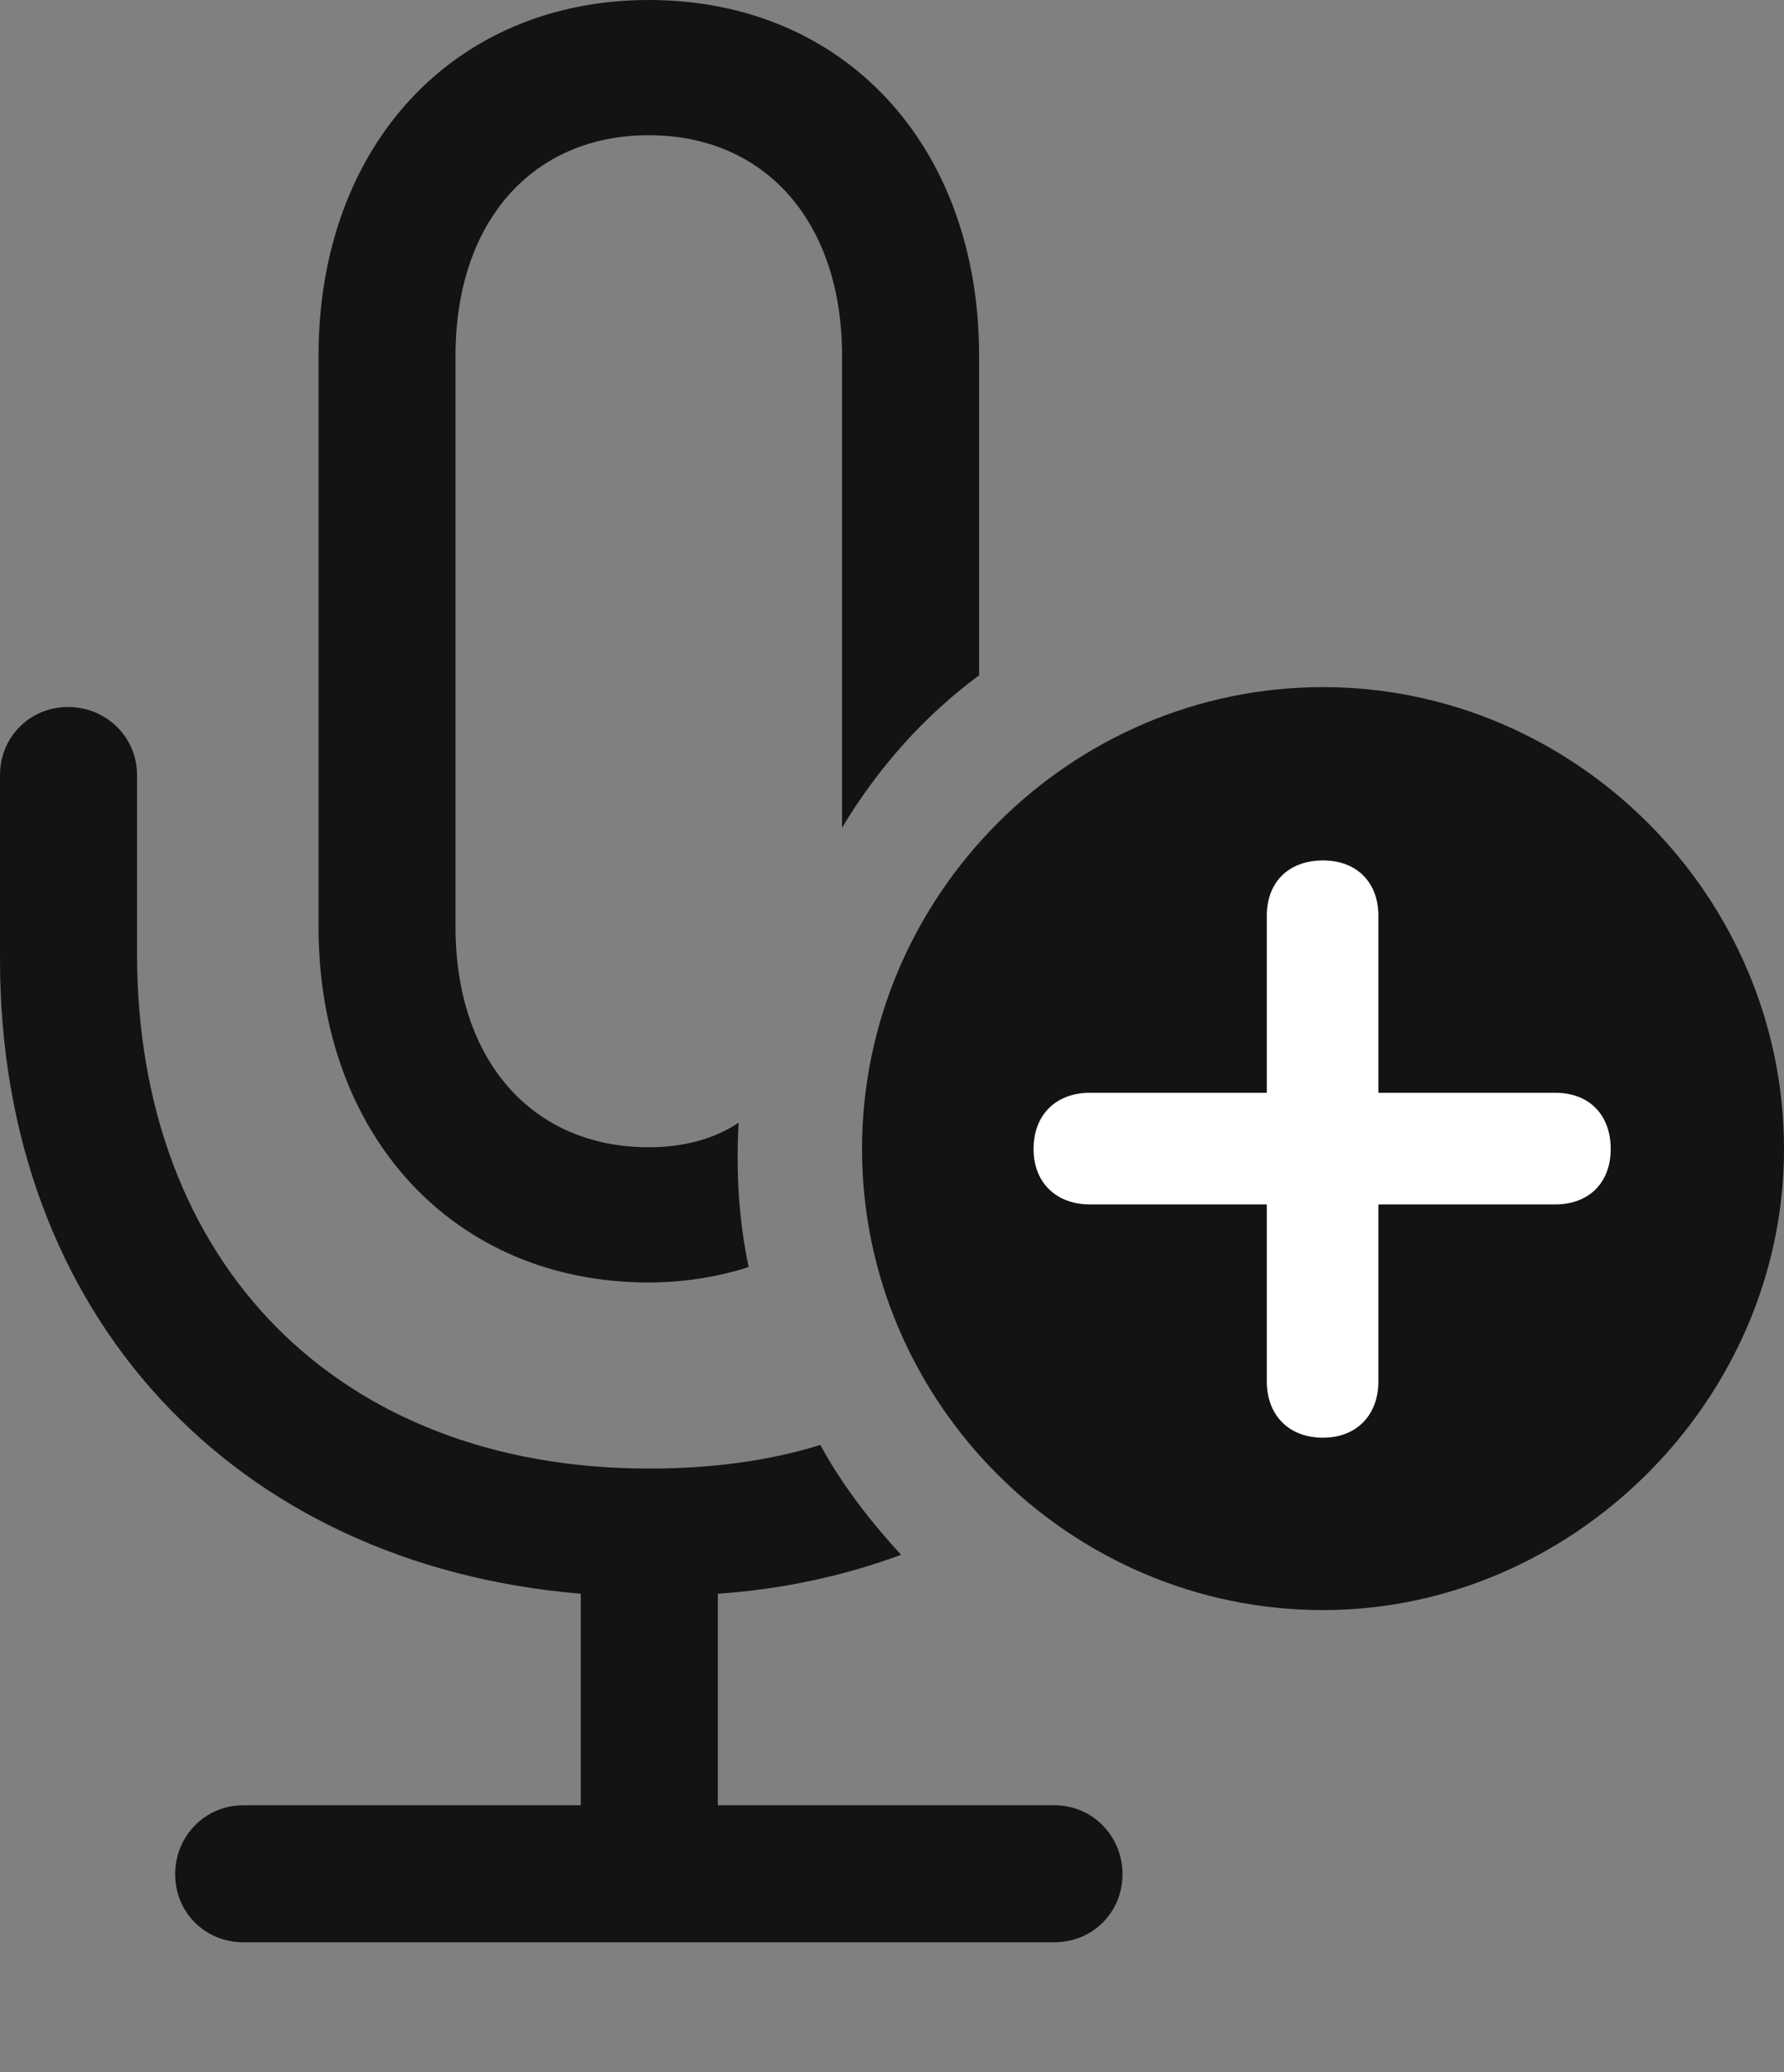 <?xml version="1.0" encoding="UTF-8"?>
<!--Generator: Apple Native CoreSVG 175.5-->
<!DOCTYPE svg
PUBLIC "-//W3C//DTD SVG 1.1//EN"
       "http://www.w3.org/Graphics/SVG/1.1/DTD/svg11.dtd">
<svg version="1.1" xmlns="http://www.w3.org/2000/svg" xmlns:xlink="http://www.w3.org/1999/xlink" width="19.199" height="22.295">
 <rect width="100%" height="100%" fill="#808080" stroke="none"/>
 <g>
  <rect height="22.295" opacity="0" width="19.199" x="0" y="0"/>
  <path d="M2.617 20.898L11.348 20.898C11.758 20.898 12.08 20.576 12.08 20.166C12.08 19.756 11.758 19.424 11.348 19.424L7.725 19.424L7.725 17.148C8.428 17.1 9.092 16.953 9.697 16.729C9.365 16.367 9.062 15.977 8.828 15.547C8.262 15.723 7.646 15.801 6.982 15.801C3.643 15.801 1.475 13.594 1.475 10.264L1.475 8.34C1.475 7.93 1.143 7.607 0.732 7.607C0.322 7.607 0 7.93 0 8.34L0 10.322C0 14.15 2.52 16.836 6.25 17.148L6.25 19.424L2.617 19.424C2.207 19.424 1.885 19.756 1.885 20.166C1.885 20.576 2.207 20.898 2.617 20.898ZM6.982 13.799C7.354 13.799 7.725 13.74 8.057 13.633C7.949 13.125 7.92 12.598 7.949 12.08C7.686 12.256 7.354 12.344 6.982 12.344C5.732 12.344 4.902 11.416 4.902 9.971L4.902 3.828C4.902 2.383 5.732 1.455 6.982 1.455C8.232 1.455 9.062 2.383 9.062 3.828L9.062 8.906C9.443 8.271 9.941 7.705 10.537 7.266L10.537 3.828C10.537 1.572 9.092 0 6.982 0C4.883 0 3.428 1.572 3.428 3.828L3.428 9.971C3.428 12.217 4.883 13.799 6.982 13.799Z" fill="#000000" fill-opacity="0.85"/>
  <path d="M14.238 17.324C16.924 17.324 19.199 15.068 19.199 12.363C19.199 9.639 16.953 7.393 14.238 7.393C11.514 7.393 9.277 9.639 9.277 12.363C9.277 15.088 11.514 17.324 14.238 17.324Z" fill="#000000" fill-opacity="0.85"/>
  <path d="M14.238 15.469C13.867 15.469 13.633 15.225 13.633 14.863L13.633 12.959L11.729 12.959C11.367 12.959 11.123 12.725 11.123 12.363C11.123 11.992 11.367 11.758 11.729 11.758L13.633 11.758L13.633 9.854C13.633 9.492 13.867 9.258 14.238 9.258C14.6 9.258 14.834 9.492 14.834 9.854L14.834 11.758L16.738 11.758C17.1 11.758 17.334 11.992 17.334 12.363C17.334 12.725 17.1 12.959 16.738 12.959L14.834 12.959L14.834 14.863C14.834 15.225 14.6 15.469 14.238 15.469Z" fill="#ffffff"/>
 </g>
</svg>
